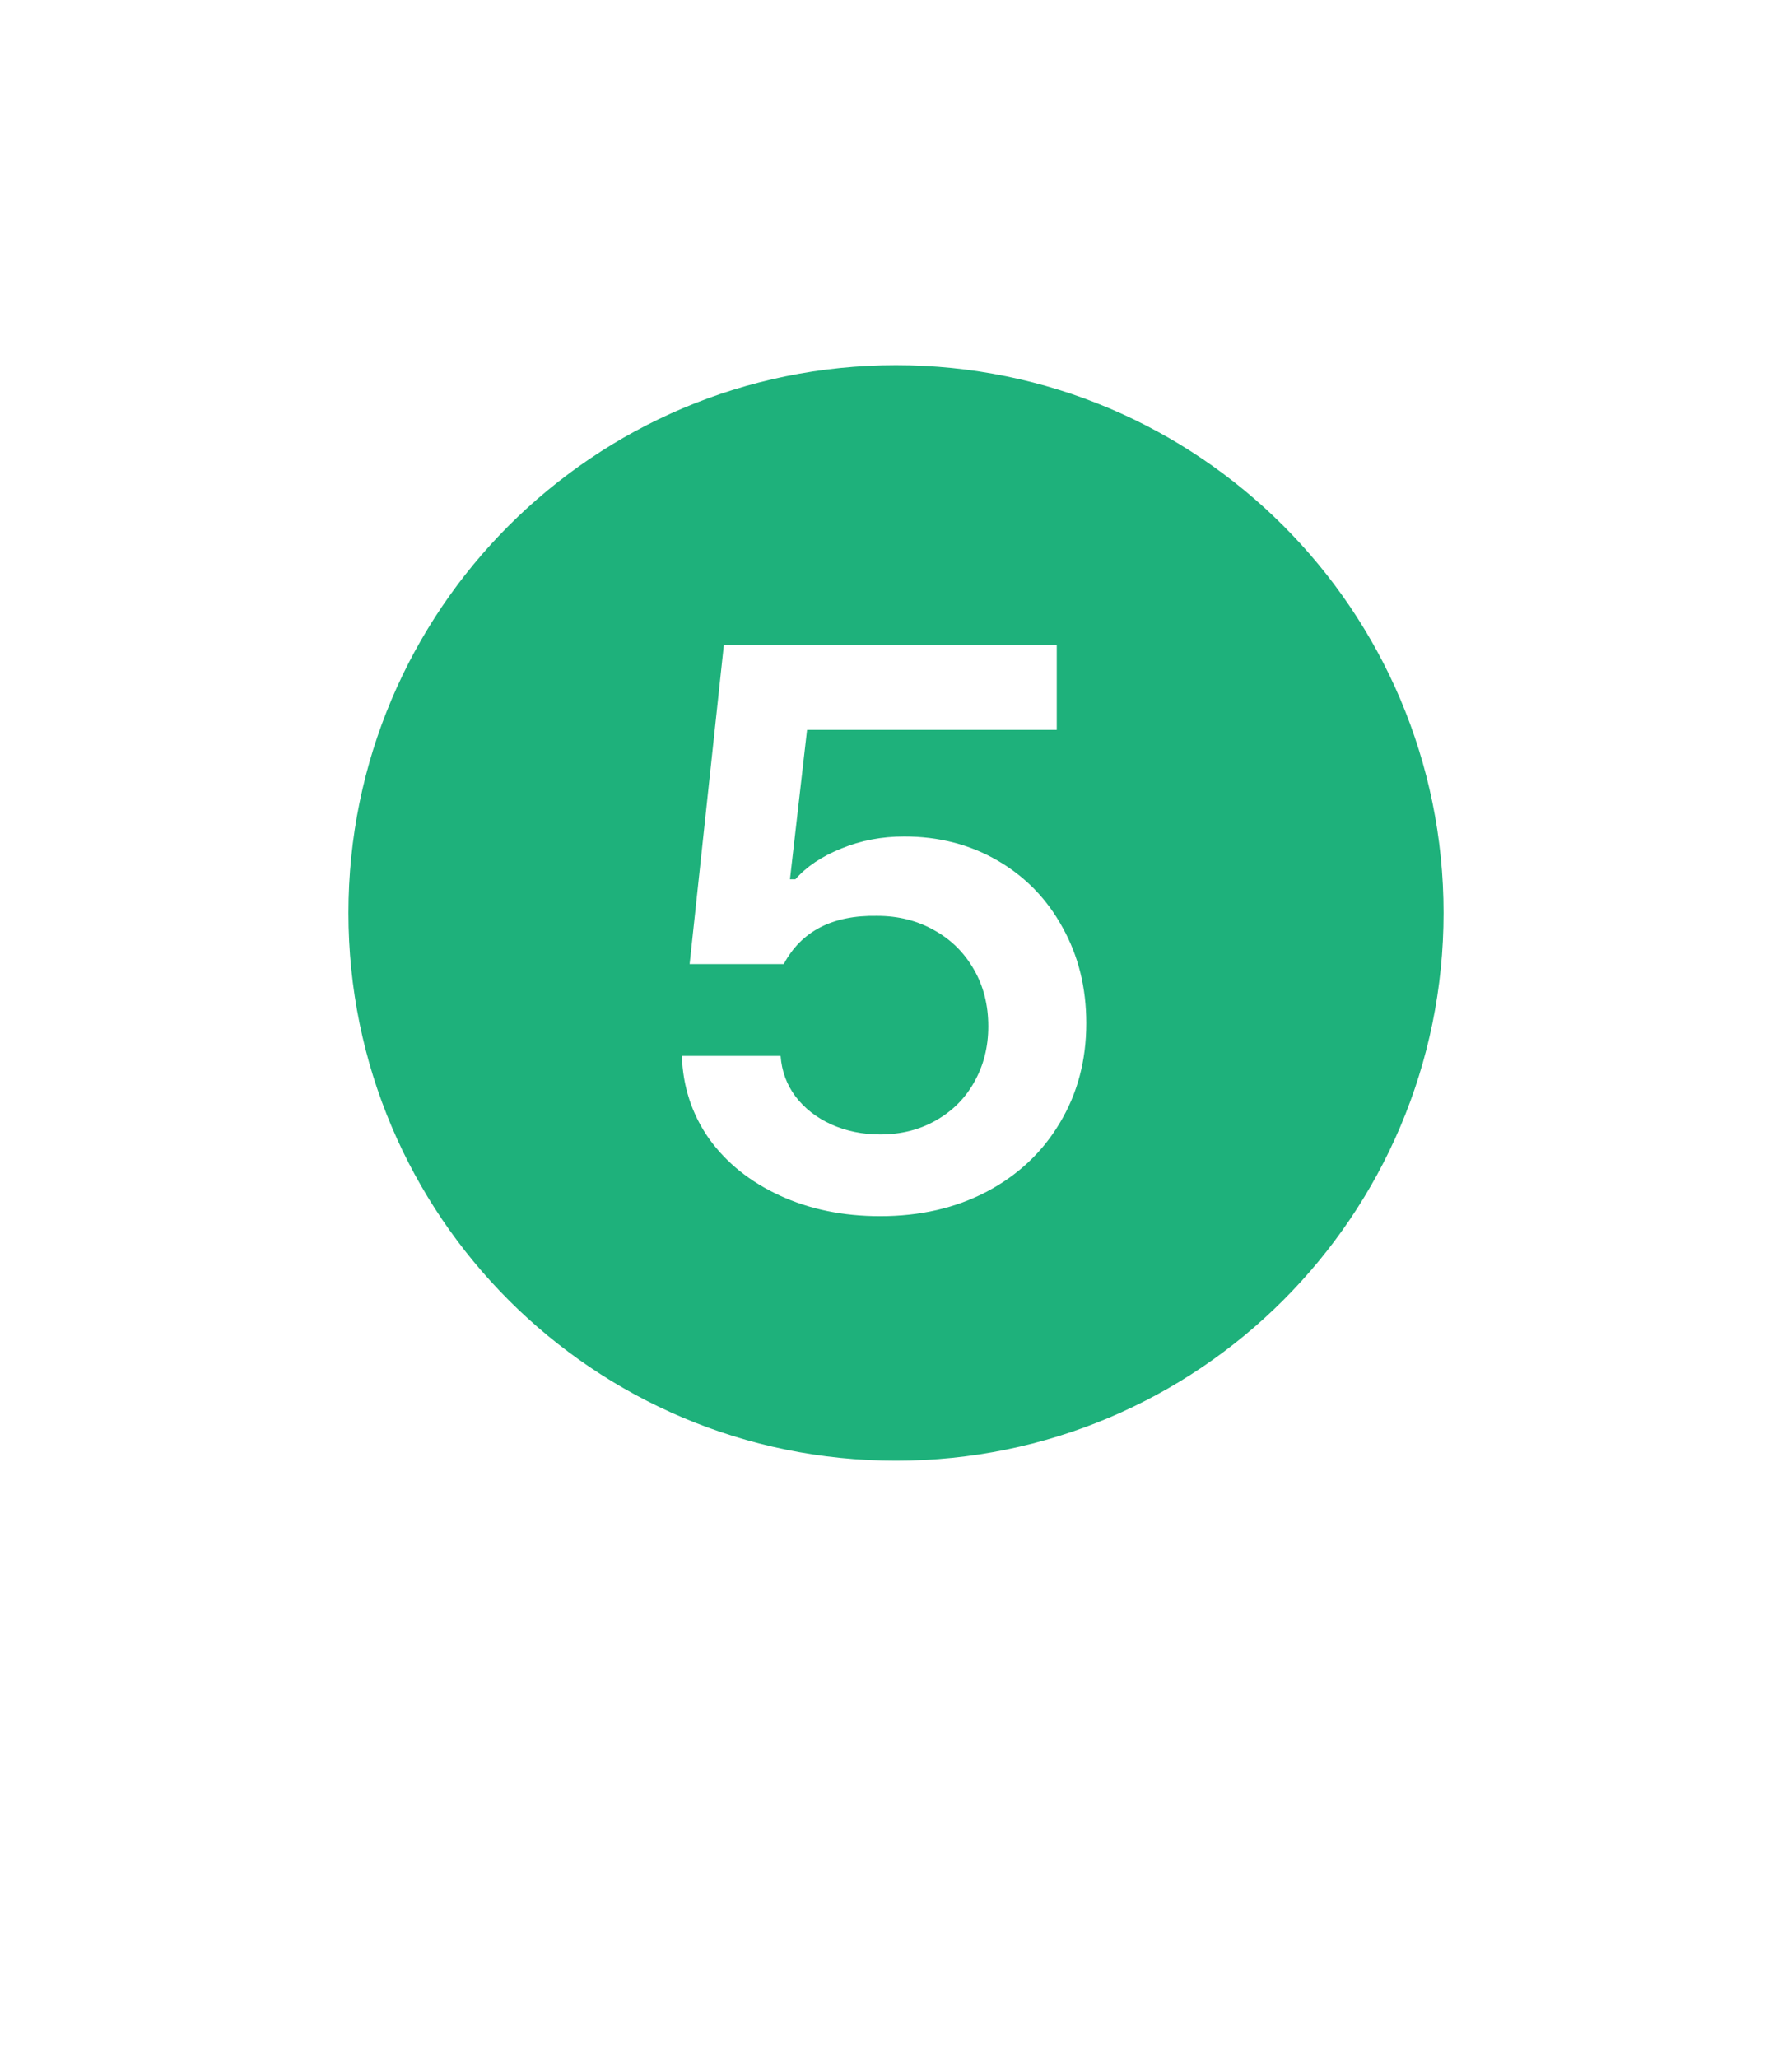 <svg width="54" height="62" viewBox="0 0 54 62" fill="none" xmlns="http://www.w3.org/2000/svg">
<g filter="url(#filter0_d_512_4293)">
<path d="M28.905 52.8C28.058 54.267 25.942 54.267 25.095 52.8L20.332 44.55C19.485 43.083 20.543 41.25 22.237 41.25L31.763 41.25C33.457 41.25 34.515 43.083 33.668 44.55L28.905 52.8Z" fill="white"/>
<mask id="path-2-outside-1_512_4293" maskUnits="userSpaceOnUse" x="3.2" y="-0.7" width="47" height="47" fill="black">
<rect fill="white" x="3.2" y="-0.7" width="47" height="47"/>
<path d="M46.8 23.1C46.8 34.035 37.935 42.9 27 42.9C16.065 42.9 7.2 34.035 7.2 23.1C7.2 12.165 16.065 3.3 27 3.3C37.935 3.3 46.8 12.165 46.8 23.1Z"/>
</mask>
<path d="M46.8 23.1C46.8 34.035 37.935 42.9 27 42.9C16.065 42.9 7.2 34.035 7.2 23.1C7.2 12.165 16.065 3.3 27 3.3C37.935 3.3 46.8 12.165 46.8 23.1Z" fill="#1EB17B"/>
<path d="M43.5 23.1C43.5 32.213 36.113 39.6 27 39.6V46.2C39.758 46.2 50.1 35.858 50.1 23.1H43.5ZM27 39.6C17.887 39.6 10.5 32.213 10.5 23.1H3.9C3.9 35.858 14.242 46.2 27 46.2V39.6ZM10.5 23.1C10.5 13.988 17.887 6.6 27 6.6V0C14.242 0 3.9 10.342 3.9 23.1H10.5ZM27 6.6C36.113 6.6 43.5 13.988 43.5 23.1H50.1C50.1 10.342 39.758 0 27 0V6.6Z" fill="white" mask="url(#path-2-outside-1_512_4293)"/>
<path d="M26.523 32.234C25.406 32.234 24.398 32.027 23.5 31.613C22.602 31.199 21.891 30.629 21.367 29.902C20.852 29.168 20.578 28.336 20.547 27.406H23.523C23.555 27.859 23.703 28.266 23.969 28.625C24.242 28.984 24.602 29.266 25.047 29.469C25.5 29.672 25.992 29.773 26.523 29.773C27.148 29.773 27.707 29.633 28.199 29.352C28.699 29.07 29.086 28.684 29.359 28.191C29.641 27.691 29.781 27.133 29.781 26.516C29.781 25.875 29.637 25.305 29.348 24.805C29.059 24.297 28.66 23.902 28.152 23.621C27.645 23.332 27.07 23.188 26.43 23.188C25.086 23.164 24.148 23.648 23.617 24.641H20.781L21.812 15.031H31.844V17.586H24.32L23.805 22.086H23.969C24.305 21.703 24.766 21.395 25.352 21.16C25.938 20.918 26.57 20.797 27.25 20.797C28.289 20.797 29.227 21.039 30.062 21.523C30.898 22.008 31.551 22.68 32.02 23.539C32.496 24.391 32.734 25.352 32.734 26.422C32.734 27.539 32.469 28.539 31.938 29.422C31.414 30.305 30.68 30.996 29.734 31.496C28.797 31.988 27.727 32.234 26.523 32.234Z" fill="white"/>
</g>
<defs>
<filter id="filter0_d_512_4293" x="0.6" y="0" width="52.8" height="61.6" filterUnits="userSpaceOnUse" color-interpolation-filters="sRGB">
<feFlood flood-opacity="0" result="BackgroundImageFix"/>
<feColorMatrix in="SourceAlpha" type="matrix" values="0 0 0 0 0 0 0 0 0 0 0 0 0 0 0 0 0 0 127 0" result="hardAlpha"/>
<feOffset dy="4.4"/>
<feGaussianBlur stdDeviation="1.65"/>
<feComposite in2="hardAlpha" operator="out"/>
<feColorMatrix type="matrix" values="0 0 0 0 0 0 0 0 0 0 0 0 0 0 0 0 0 0 0.1 0"/>
<feBlend mode="normal" in2="BackgroundImageFix" result="effect1_dropShadow_512_4293"/>
<feBlend mode="normal" in="SourceGraphic" in2="effect1_dropShadow_512_4293" result="shape"/>
</filter>
</defs>
</svg>
